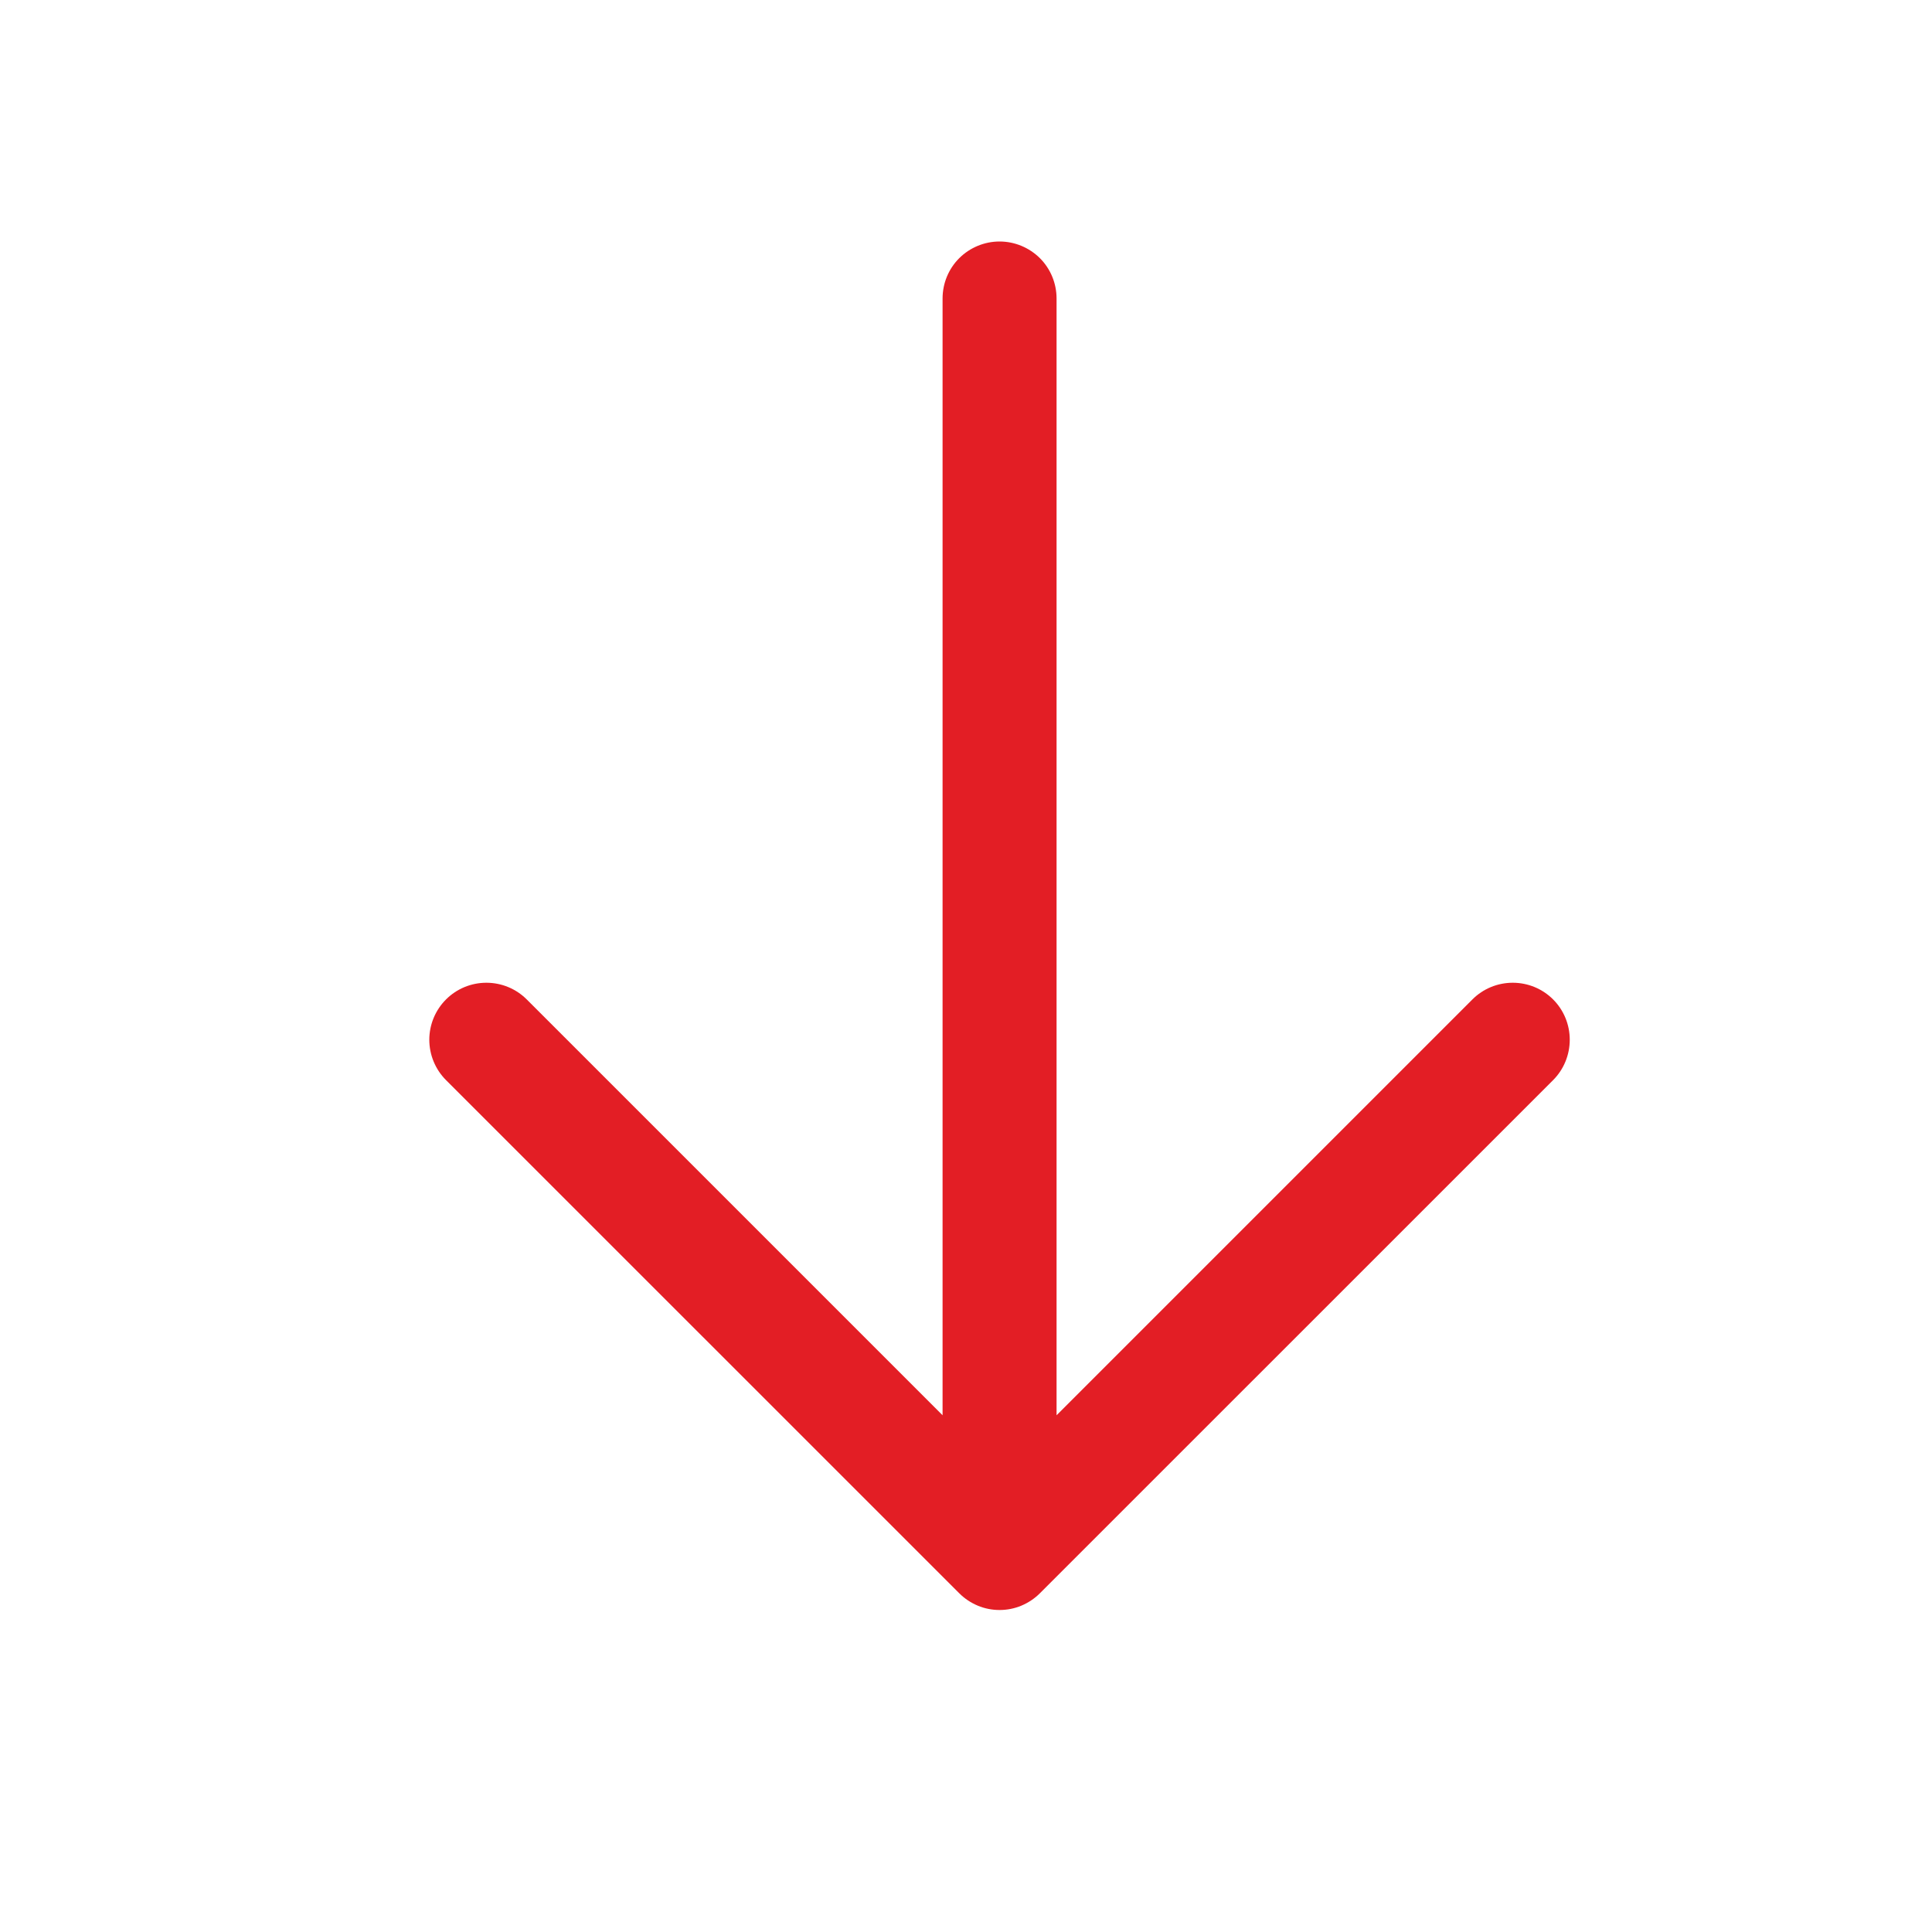 <svg width="24" height="24" viewBox="0 0 24 24" fill="none" xmlns="http://www.w3.org/2000/svg">
<path d="M11.916 19.792L5.541 13.418C5.408 13.285 5.333 13.104 5.333 12.916C5.333 12.728 5.408 12.548 5.541 12.415C5.674 12.282 5.854 12.208 6.042 12.208C6.23 12.208 6.41 12.282 6.543 12.415L11.709 17.581V3.708C11.709 3.52 11.783 3.34 11.916 3.207C12.049 3.075 12.229 3 12.417 3C12.605 3 12.785 3.075 12.918 3.207C13.051 3.34 13.125 3.52 13.125 3.708V17.581L18.291 12.415C18.424 12.282 18.604 12.208 18.792 12.208C18.98 12.208 19.16 12.282 19.293 12.415C19.426 12.548 19.5 12.728 19.5 12.916C19.5 13.104 19.426 13.285 19.293 13.418L12.918 19.792C12.852 19.858 12.774 19.91 12.688 19.946C12.602 19.982 12.51 20 12.417 20C12.324 20 12.232 19.982 12.146 19.946C12.06 19.91 11.982 19.858 11.916 19.792Z" fill="#E31E25"/>
</svg>
